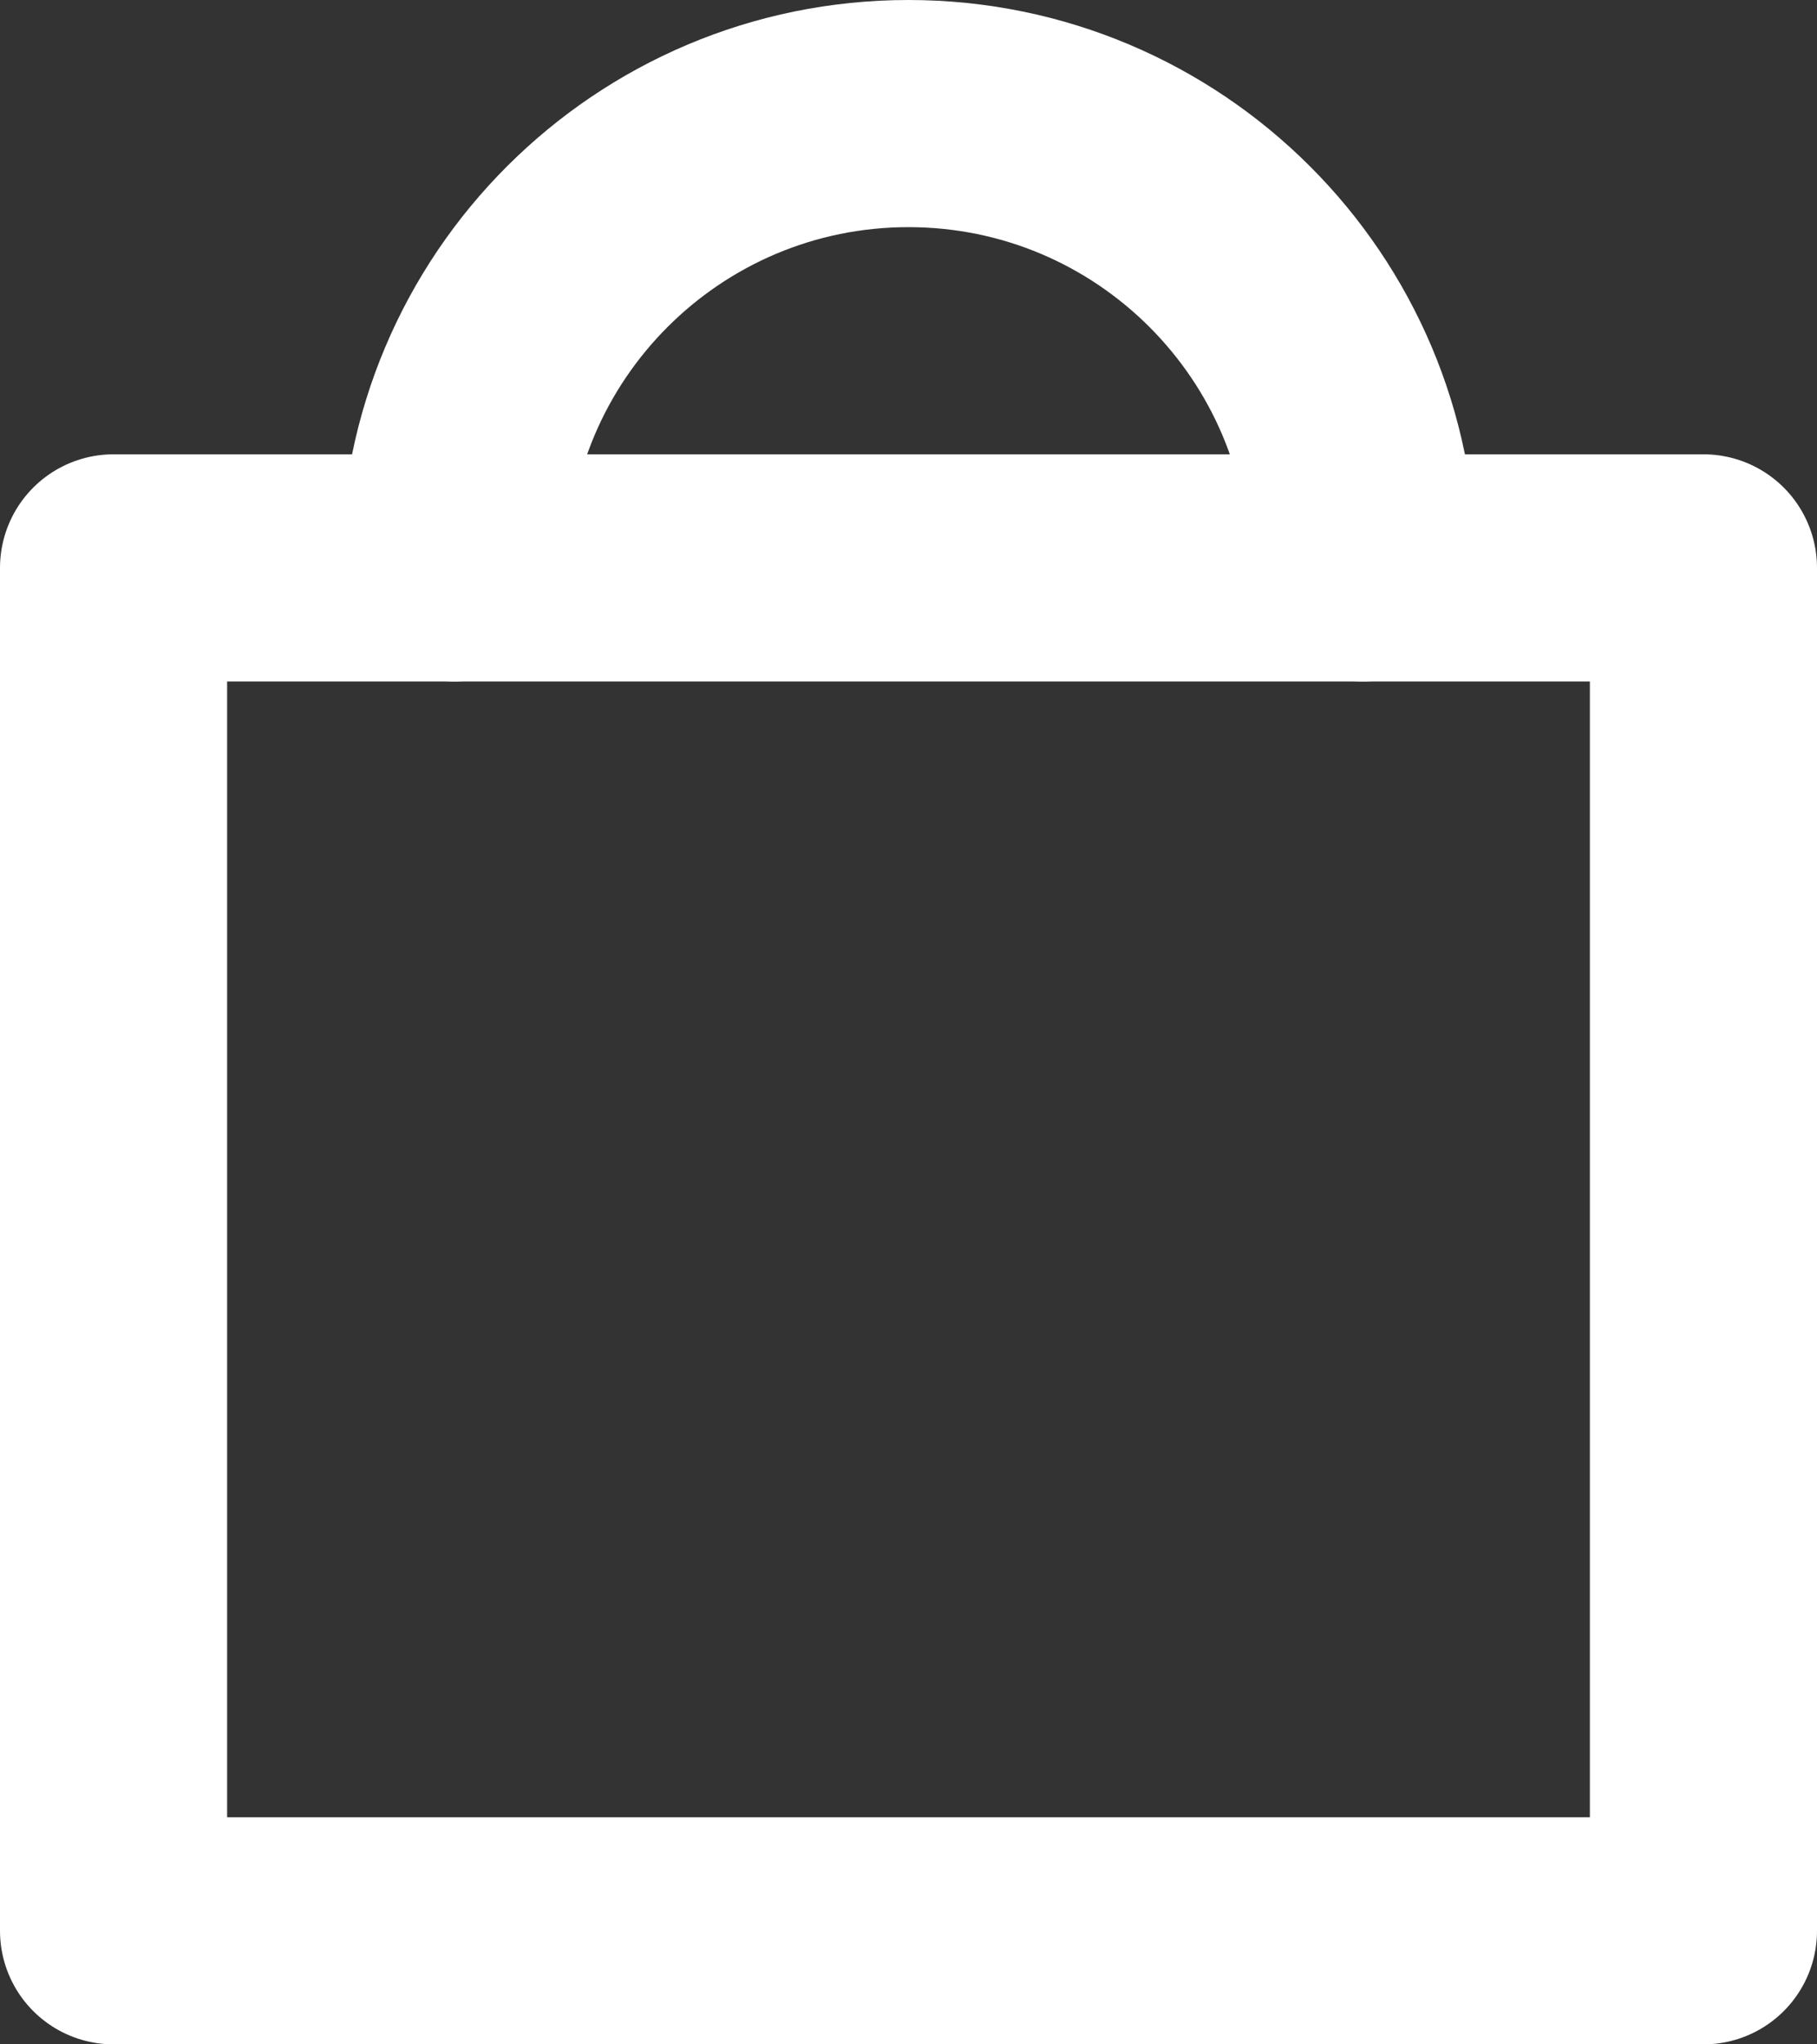 <svg width="16" height="18" viewBox="0 0 16 18" fill="none" xmlns="http://www.w3.org/2000/svg">
<rect x="0" y="0" width="16" height="18" fill="#333333" stroke="none"/>
<rect x="1" y="5" width="14" height="12" stroke="white" stroke-width="2" stroke-linecap="round" stroke-linejoin="round"/>
<path d="M4 5C4 2.791 5.791 1 8 1C10.209 1 12 2.791 12 5" stroke="white" stroke-width="2" stroke-linecap="round" stroke-linejoin="round"/>
</svg>
